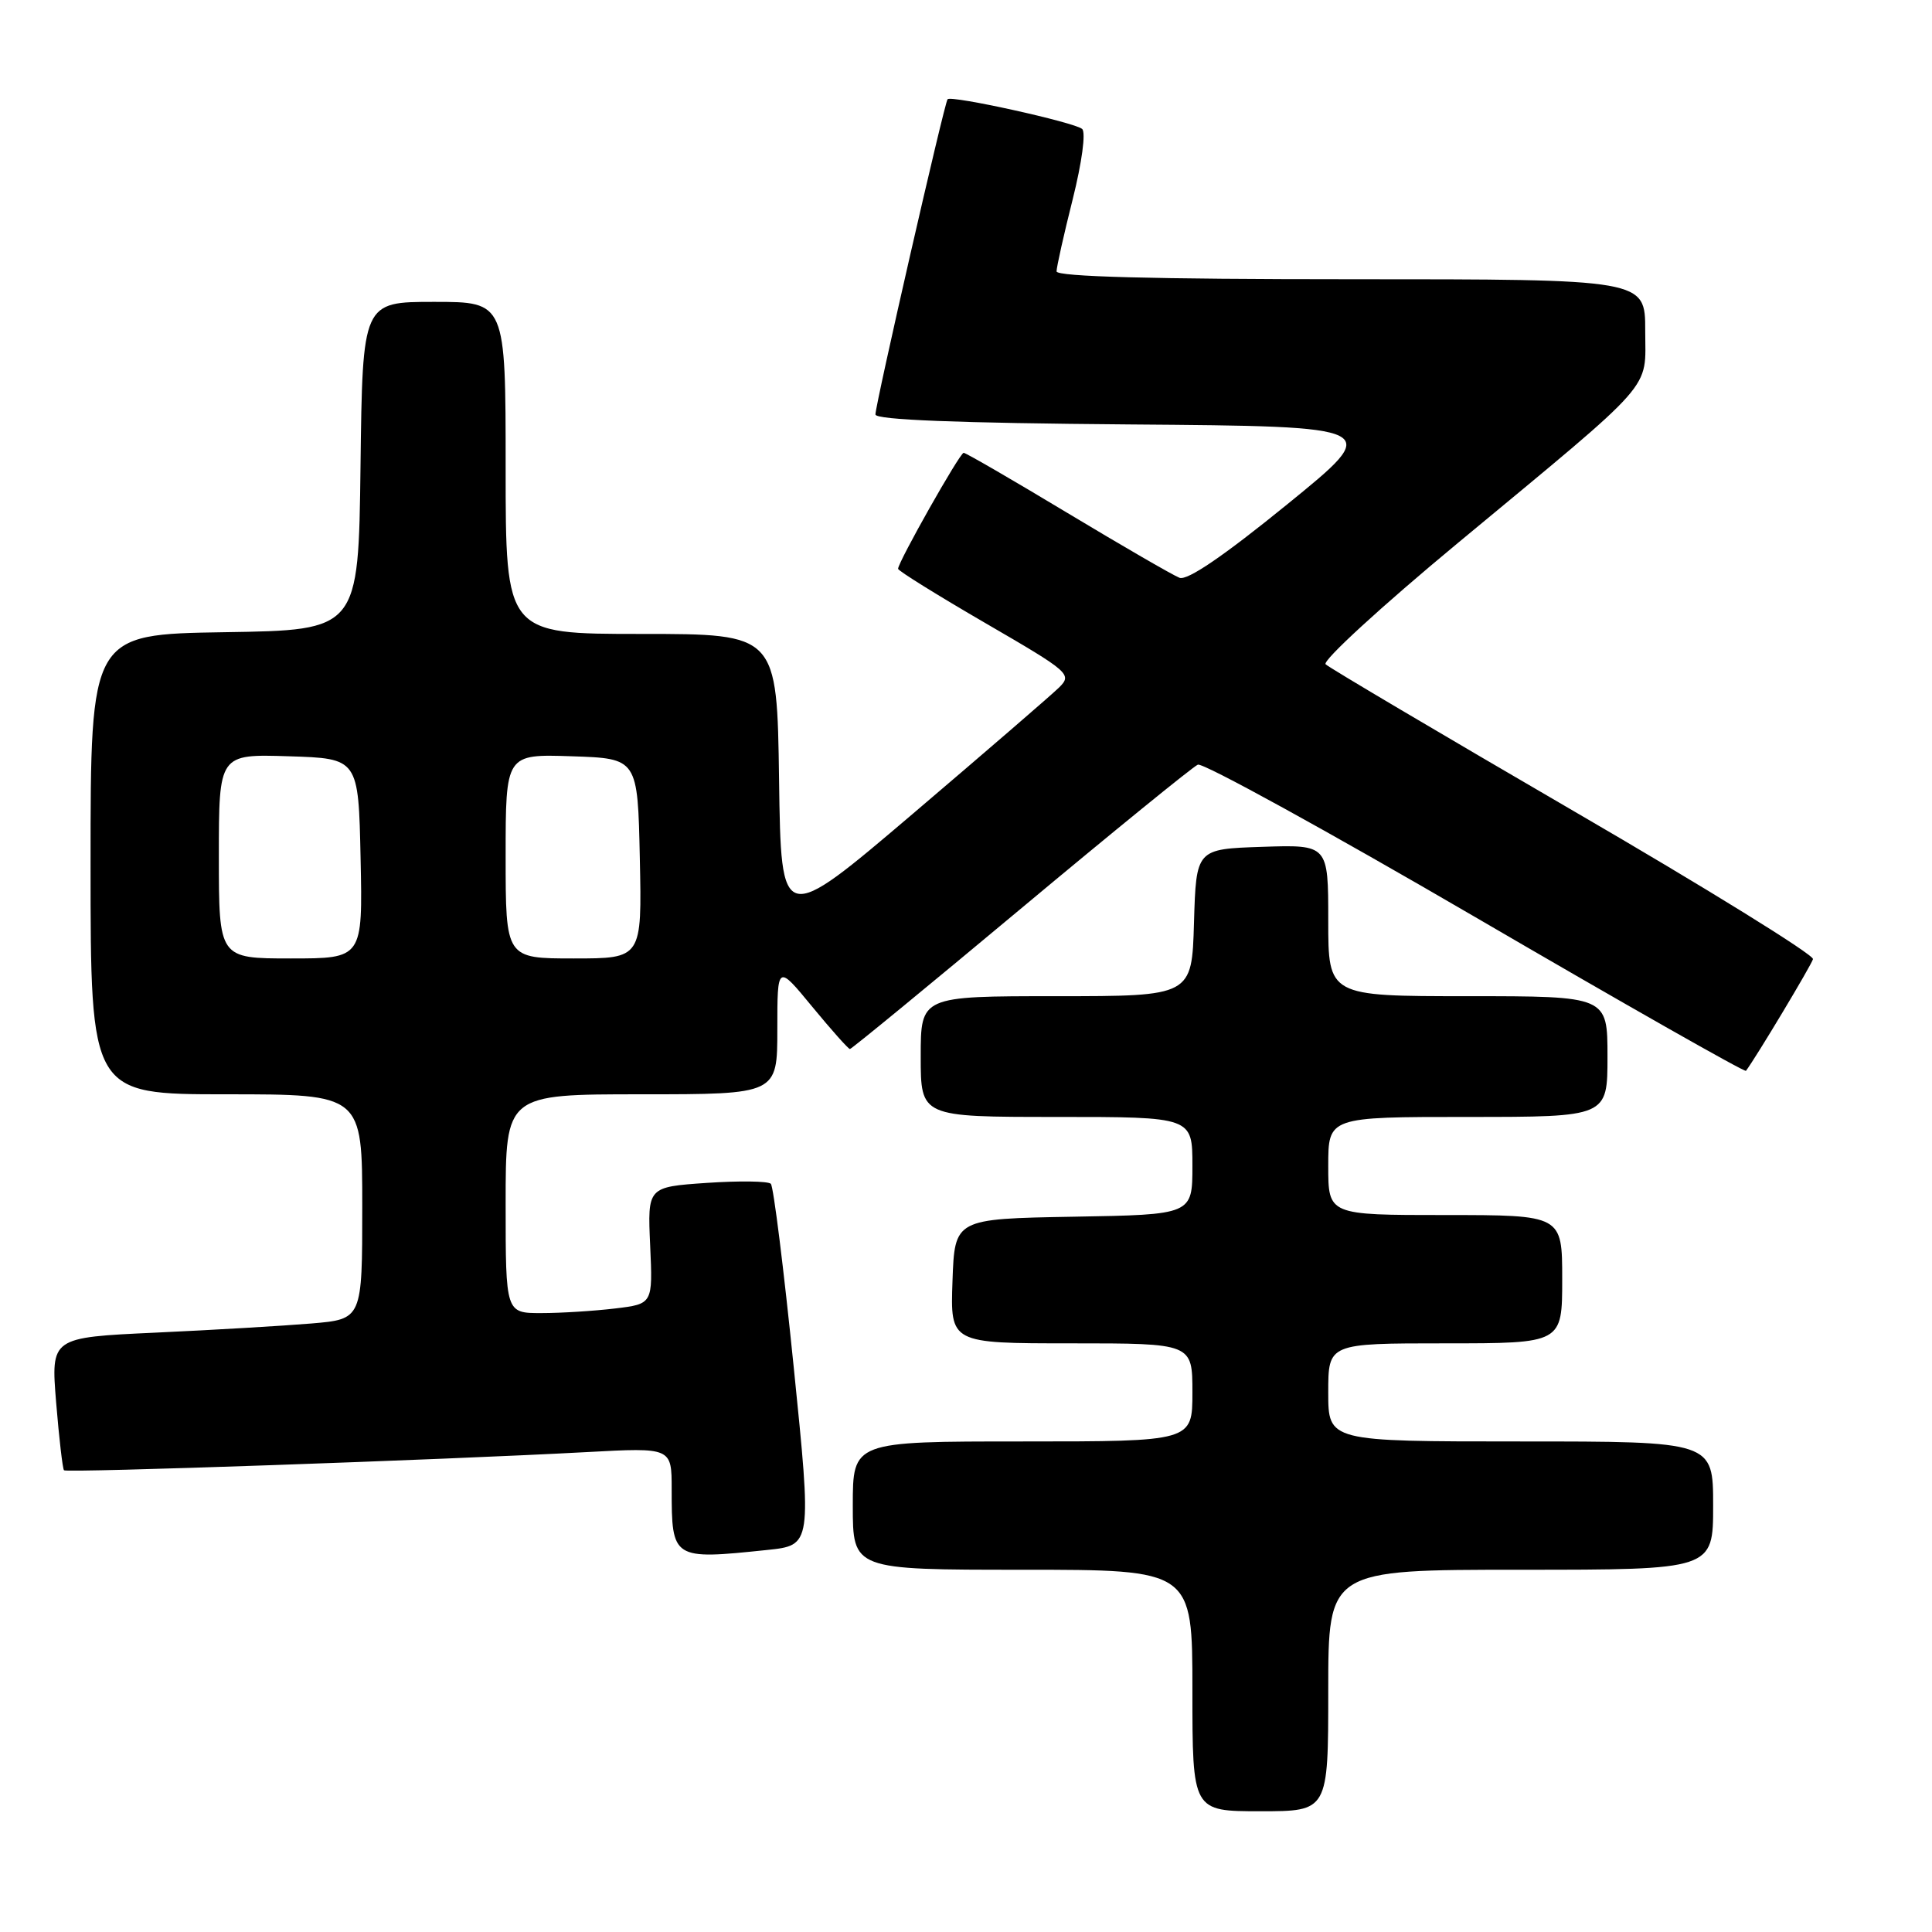 <?xml version="1.0" encoding="UTF-8" standalone="no"?>
<!DOCTYPE svg PUBLIC "-//W3C//DTD SVG 1.1//EN" "http://www.w3.org/Graphics/SVG/1.1/DTD/svg11.dtd" >
<svg xmlns="http://www.w3.org/2000/svg" xmlns:xlink="http://www.w3.org/1999/xlink" version="1.1" viewBox="0 0 256 256">
 <g >
 <path fill="currentColor"
d=" M 176.00 224.00 C 176.00 208.00 176.00 208.00 201.50 208.00 C 227.00 208.00 227.00 208.00 227.00 199.50 C 227.00 191.00 227.00 191.00 201.50 191.00 C 176.00 191.00 176.00 191.00 176.00 184.50 C 176.00 178.00 176.00 178.00 191.50 178.00 C 207.00 178.00 207.00 178.00 207.00 169.50 C 207.00 161.00 207.00 161.00 191.50 161.00 C 176.00 161.00 176.00 161.00 176.00 154.50 C 176.00 148.00 176.00 148.00 194.50 148.00 C 213.00 148.00 213.00 148.00 213.00 140.00 C 213.00 132.00 213.00 132.00 194.50 132.00 C 176.00 132.00 176.00 132.00 176.00 121.96 C 176.00 111.92 176.00 111.92 167.25 112.21 C 158.50 112.50 158.50 112.50 158.21 122.25 C 157.93 132.00 157.93 132.00 139.96 132.00 C 122.00 132.00 122.00 132.00 122.00 140.00 C 122.00 148.00 122.00 148.00 140.00 148.00 C 158.00 148.00 158.00 148.00 158.00 154.47 C 158.00 160.95 158.00 160.95 142.25 161.22 C 126.50 161.50 126.50 161.50 126.21 169.75 C 125.92 178.00 125.92 178.00 141.96 178.00 C 158.00 178.00 158.00 178.00 158.00 184.50 C 158.00 191.00 158.00 191.00 135.50 191.00 C 113.00 191.00 113.00 191.00 113.00 199.50 C 113.00 208.00 113.00 208.00 135.50 208.00 C 158.00 208.00 158.00 208.00 158.00 224.00 C 158.00 240.00 158.00 240.00 167.00 240.00 C 176.00 240.00 176.00 240.00 176.00 224.00 Z  M 101.64 205.38 C 107.57 204.76 107.57 204.76 105.17 181.13 C 103.85 168.13 102.49 157.21 102.14 156.86 C 101.79 156.50 97.97 156.45 93.65 156.74 C 85.80 157.28 85.80 157.28 86.15 165.03 C 86.50 172.78 86.50 172.78 81.50 173.38 C 78.75 173.71 74.36 173.99 71.75 173.99 C 67.00 174.00 67.00 174.00 67.00 159.50 C 67.00 145.00 67.00 145.00 85.00 145.00 C 103.00 145.00 103.00 145.00 103.00 136.39 C 103.00 127.77 103.00 127.77 107.62 133.39 C 110.16 136.47 112.41 139.00 112.62 139.00 C 112.83 139.00 123.01 130.64 135.25 120.42 C 147.49 110.20 158.05 101.61 158.72 101.32 C 159.40 101.04 175.95 110.14 195.51 121.54 C 215.06 132.94 231.19 142.10 231.35 141.89 C 232.70 140.09 240.02 127.88 240.23 127.09 C 240.38 126.53 226.10 117.69 208.50 107.46 C 190.90 97.22 176.12 88.48 175.65 88.02 C 175.18 87.57 183.05 80.34 193.15 71.97 C 219.79 49.88 218.00 51.91 218.00 43.80 C 218.00 37.00 218.00 37.00 179.00 37.00 C 152.76 37.00 140.00 36.66 140.00 35.96 C 140.00 35.39 140.96 31.09 142.14 26.40 C 143.36 21.52 143.90 17.54 143.39 17.09 C 142.40 16.21 126.04 12.60 125.56 13.15 C 125.14 13.62 116.00 53.58 116.00 54.92 C 116.00 55.63 126.81 56.06 149.64 56.24 C 183.27 56.50 183.27 56.50 170.56 66.83 C 162.15 73.67 157.33 76.96 156.29 76.56 C 155.43 76.23 148.76 72.37 141.46 67.98 C 134.17 63.59 127.97 60.00 127.69 60.00 C 127.18 60.00 119.00 74.48 119.00 75.37 C 119.00 75.63 124.21 78.87 130.58 82.57 C 141.76 89.06 142.09 89.35 140.33 91.10 C 139.32 92.09 130.62 99.60 121.00 107.79 C 103.50 122.68 103.50 122.68 103.23 103.34 C 102.96 84.00 102.96 84.00 84.98 84.00 C 67.00 84.00 67.00 84.00 67.00 62.00 C 67.00 40.00 67.00 40.00 57.52 40.00 C 48.04 40.00 48.04 40.00 47.77 61.75 C 47.50 83.50 47.50 83.50 29.75 83.77 C 12.00 84.05 12.00 84.05 12.00 114.52 C 12.00 145.00 12.00 145.00 30.00 145.00 C 48.00 145.00 48.00 145.00 48.00 159.90 C 48.00 174.80 48.00 174.80 41.25 175.37 C 37.54 175.68 28.25 176.23 20.62 176.58 C 6.74 177.22 6.74 177.22 7.44 185.85 C 7.83 190.59 8.30 194.63 8.48 194.82 C 8.84 195.18 58.44 193.45 77.75 192.41 C 89.00 191.80 89.00 191.80 89.00 197.32 C 89.00 206.62 89.11 206.69 101.64 205.38 Z  M 29.00 113.46 C 29.00 99.92 29.00 99.92 38.25 100.21 C 47.50 100.50 47.50 100.50 47.78 113.75 C 48.06 127.00 48.06 127.00 38.53 127.00 C 29.00 127.00 29.00 127.00 29.00 113.46 Z  M 67.00 113.46 C 67.00 99.92 67.00 99.92 75.75 100.21 C 84.50 100.50 84.50 100.50 84.78 113.75 C 85.06 127.00 85.06 127.00 76.03 127.00 C 67.00 127.00 67.00 127.00 67.00 113.46 Z "/>
</g>
</svg>